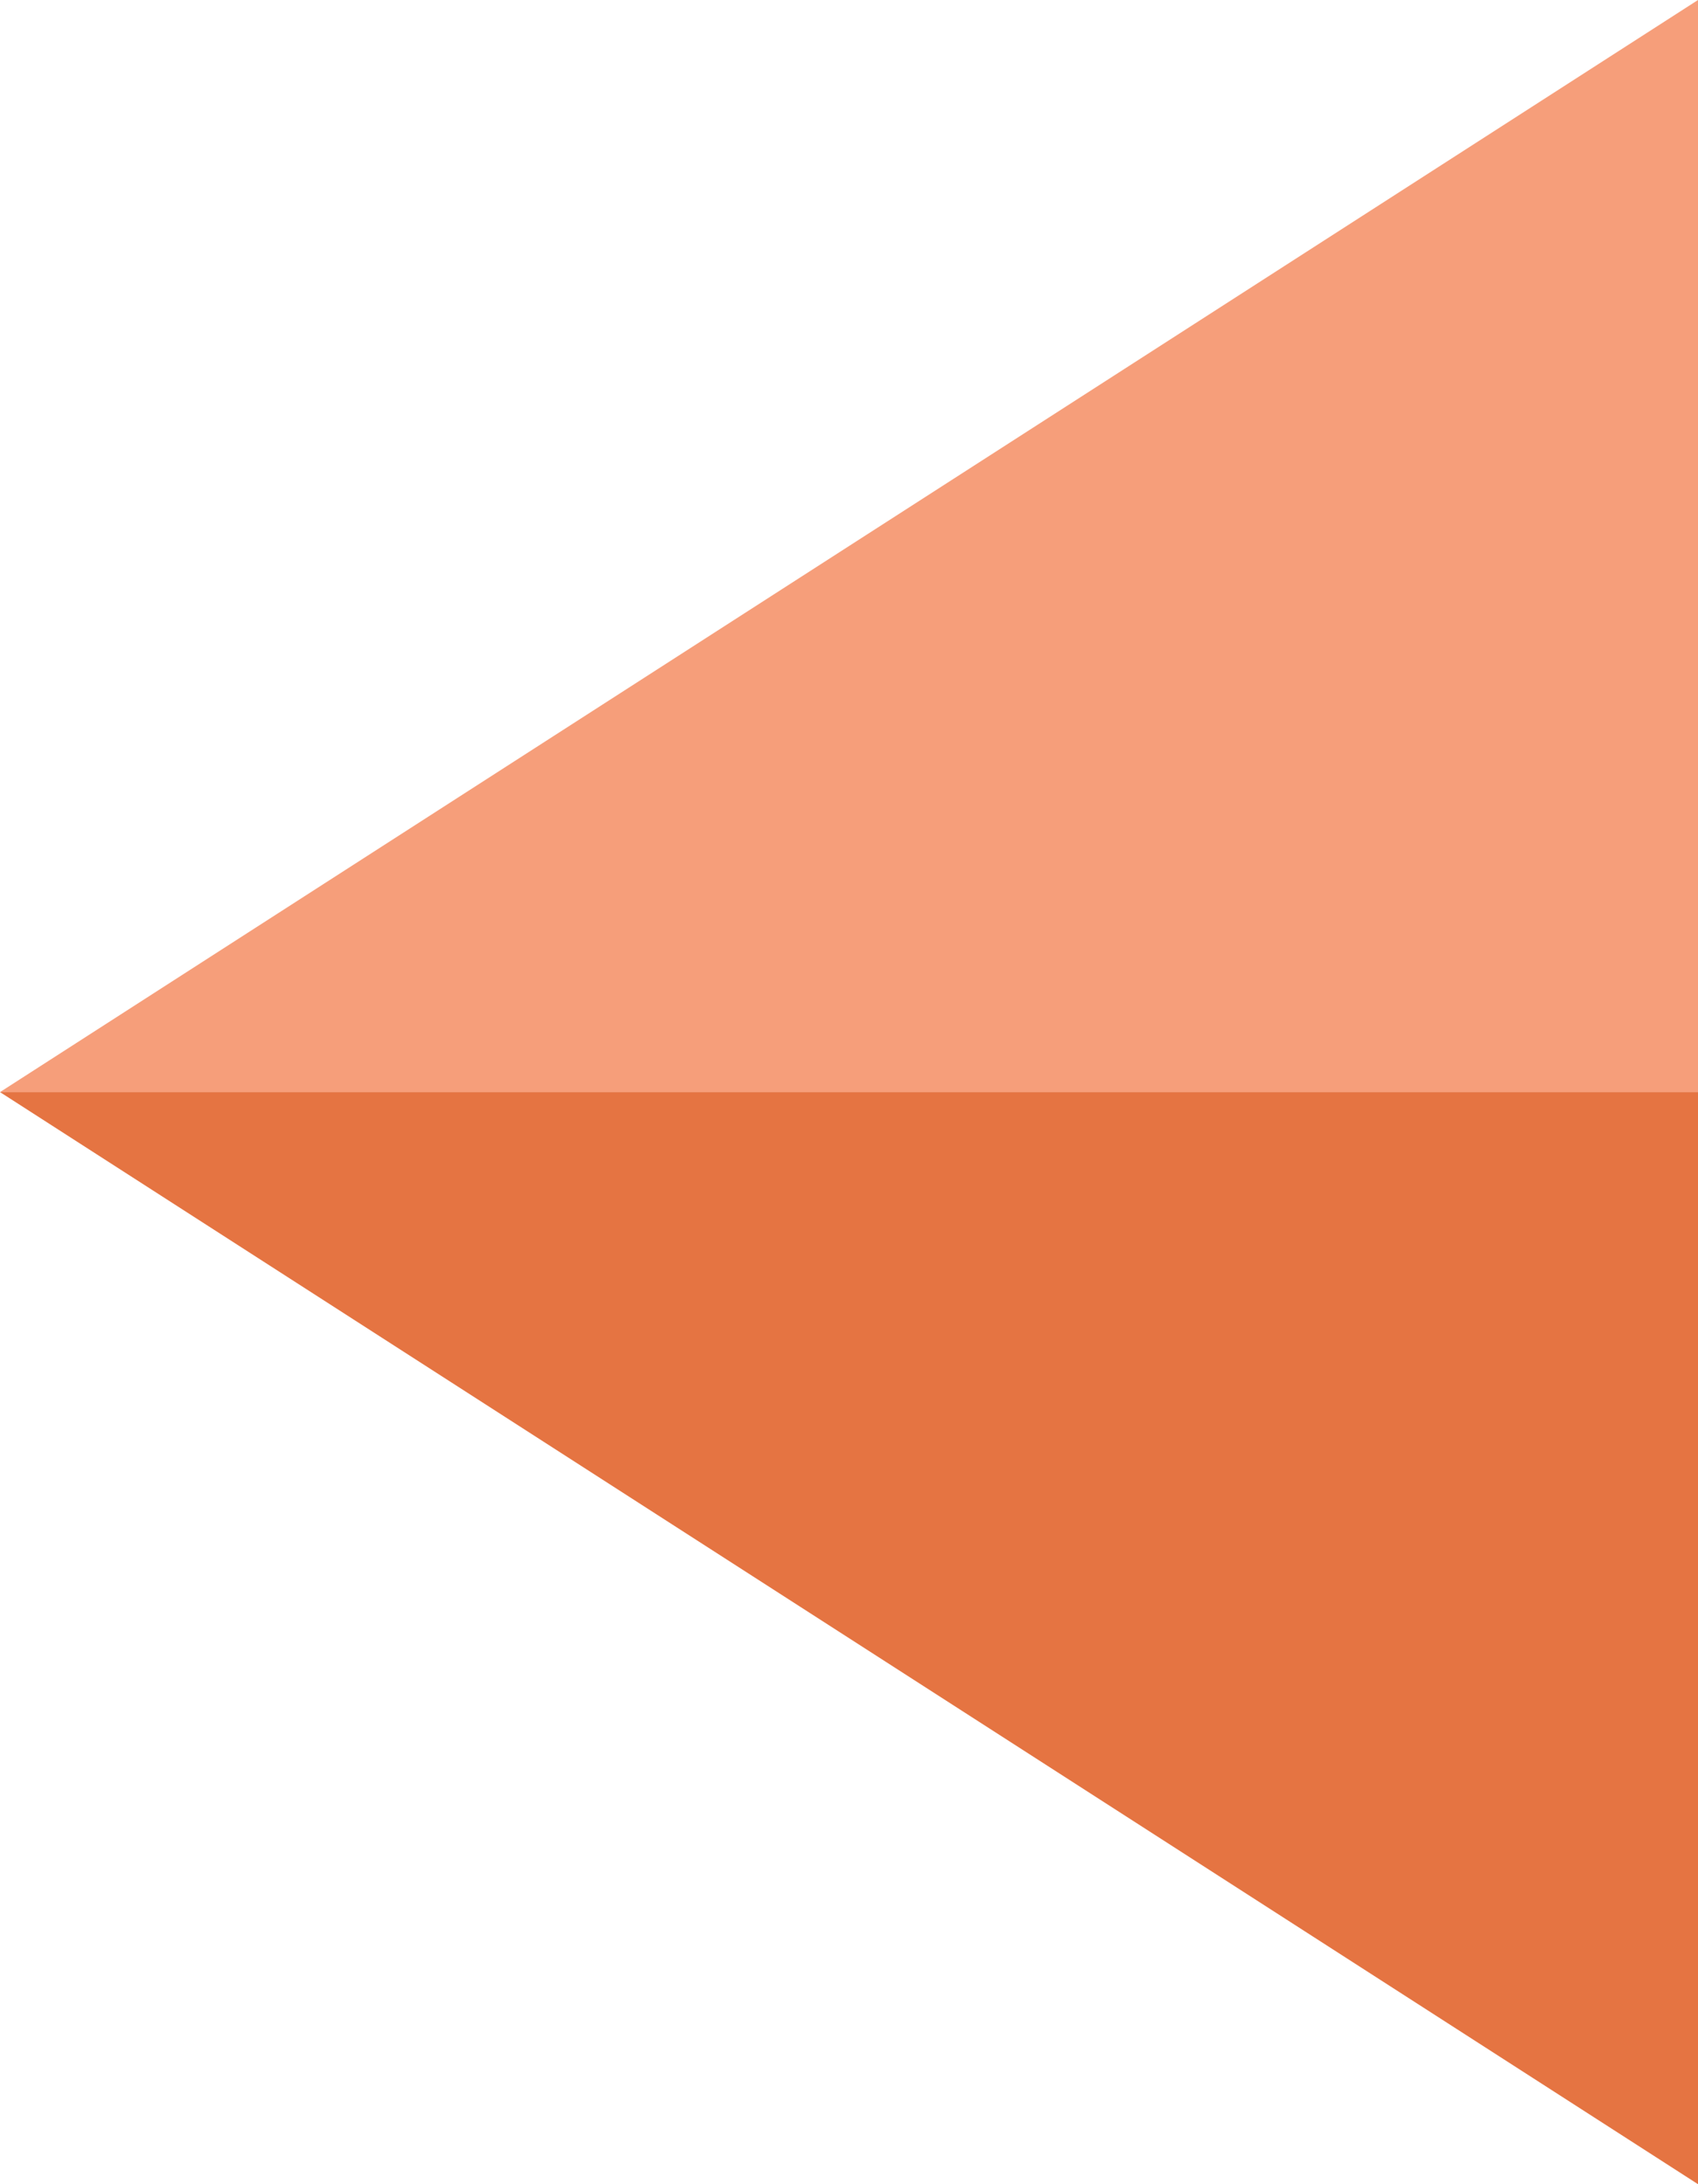<?xml version="1.0" encoding="utf-8"?>
<!-- Generator: Adobe Illustrator 26.5.0, SVG Export Plug-In . SVG Version: 6.00 Build 0)  -->
<svg version="1.1" id="left-arrow-review" xmlns="http://www.w3.org/2000/svg" xmlns:xlink="http://www.w3.org/1999/xlink" x="0px"
	 y="0px" width="35px" height="45px" viewBox="0 0 35 45" style="enable-background:new 0 0 35 45;" xml:space="preserve">
<style type="text/css">
	.left-arrow-reviewst0{fill:#F69E7A;}
	.left-arrow-reviewst1{fill:#E57442;}
</style>
<g>
	<polygon class="left-arrow-reviewst0" points="0,22.5 35,22.5 35,0 	"/>
	<polygon class="left-arrow-reviewst1" points="0,22.5 35,22.5 35,45 	"/>
</g>
<g>
	<polygon class="left-arrow-reviewst0" points="522.604,377.045 492.604,377.045 492.604,357.96 	"/>
	<polygon class="left-arrow-reviewst1" points="522.604,377.045 492.604,377.045 492.604,396.129 	"/>
</g>
</svg>
